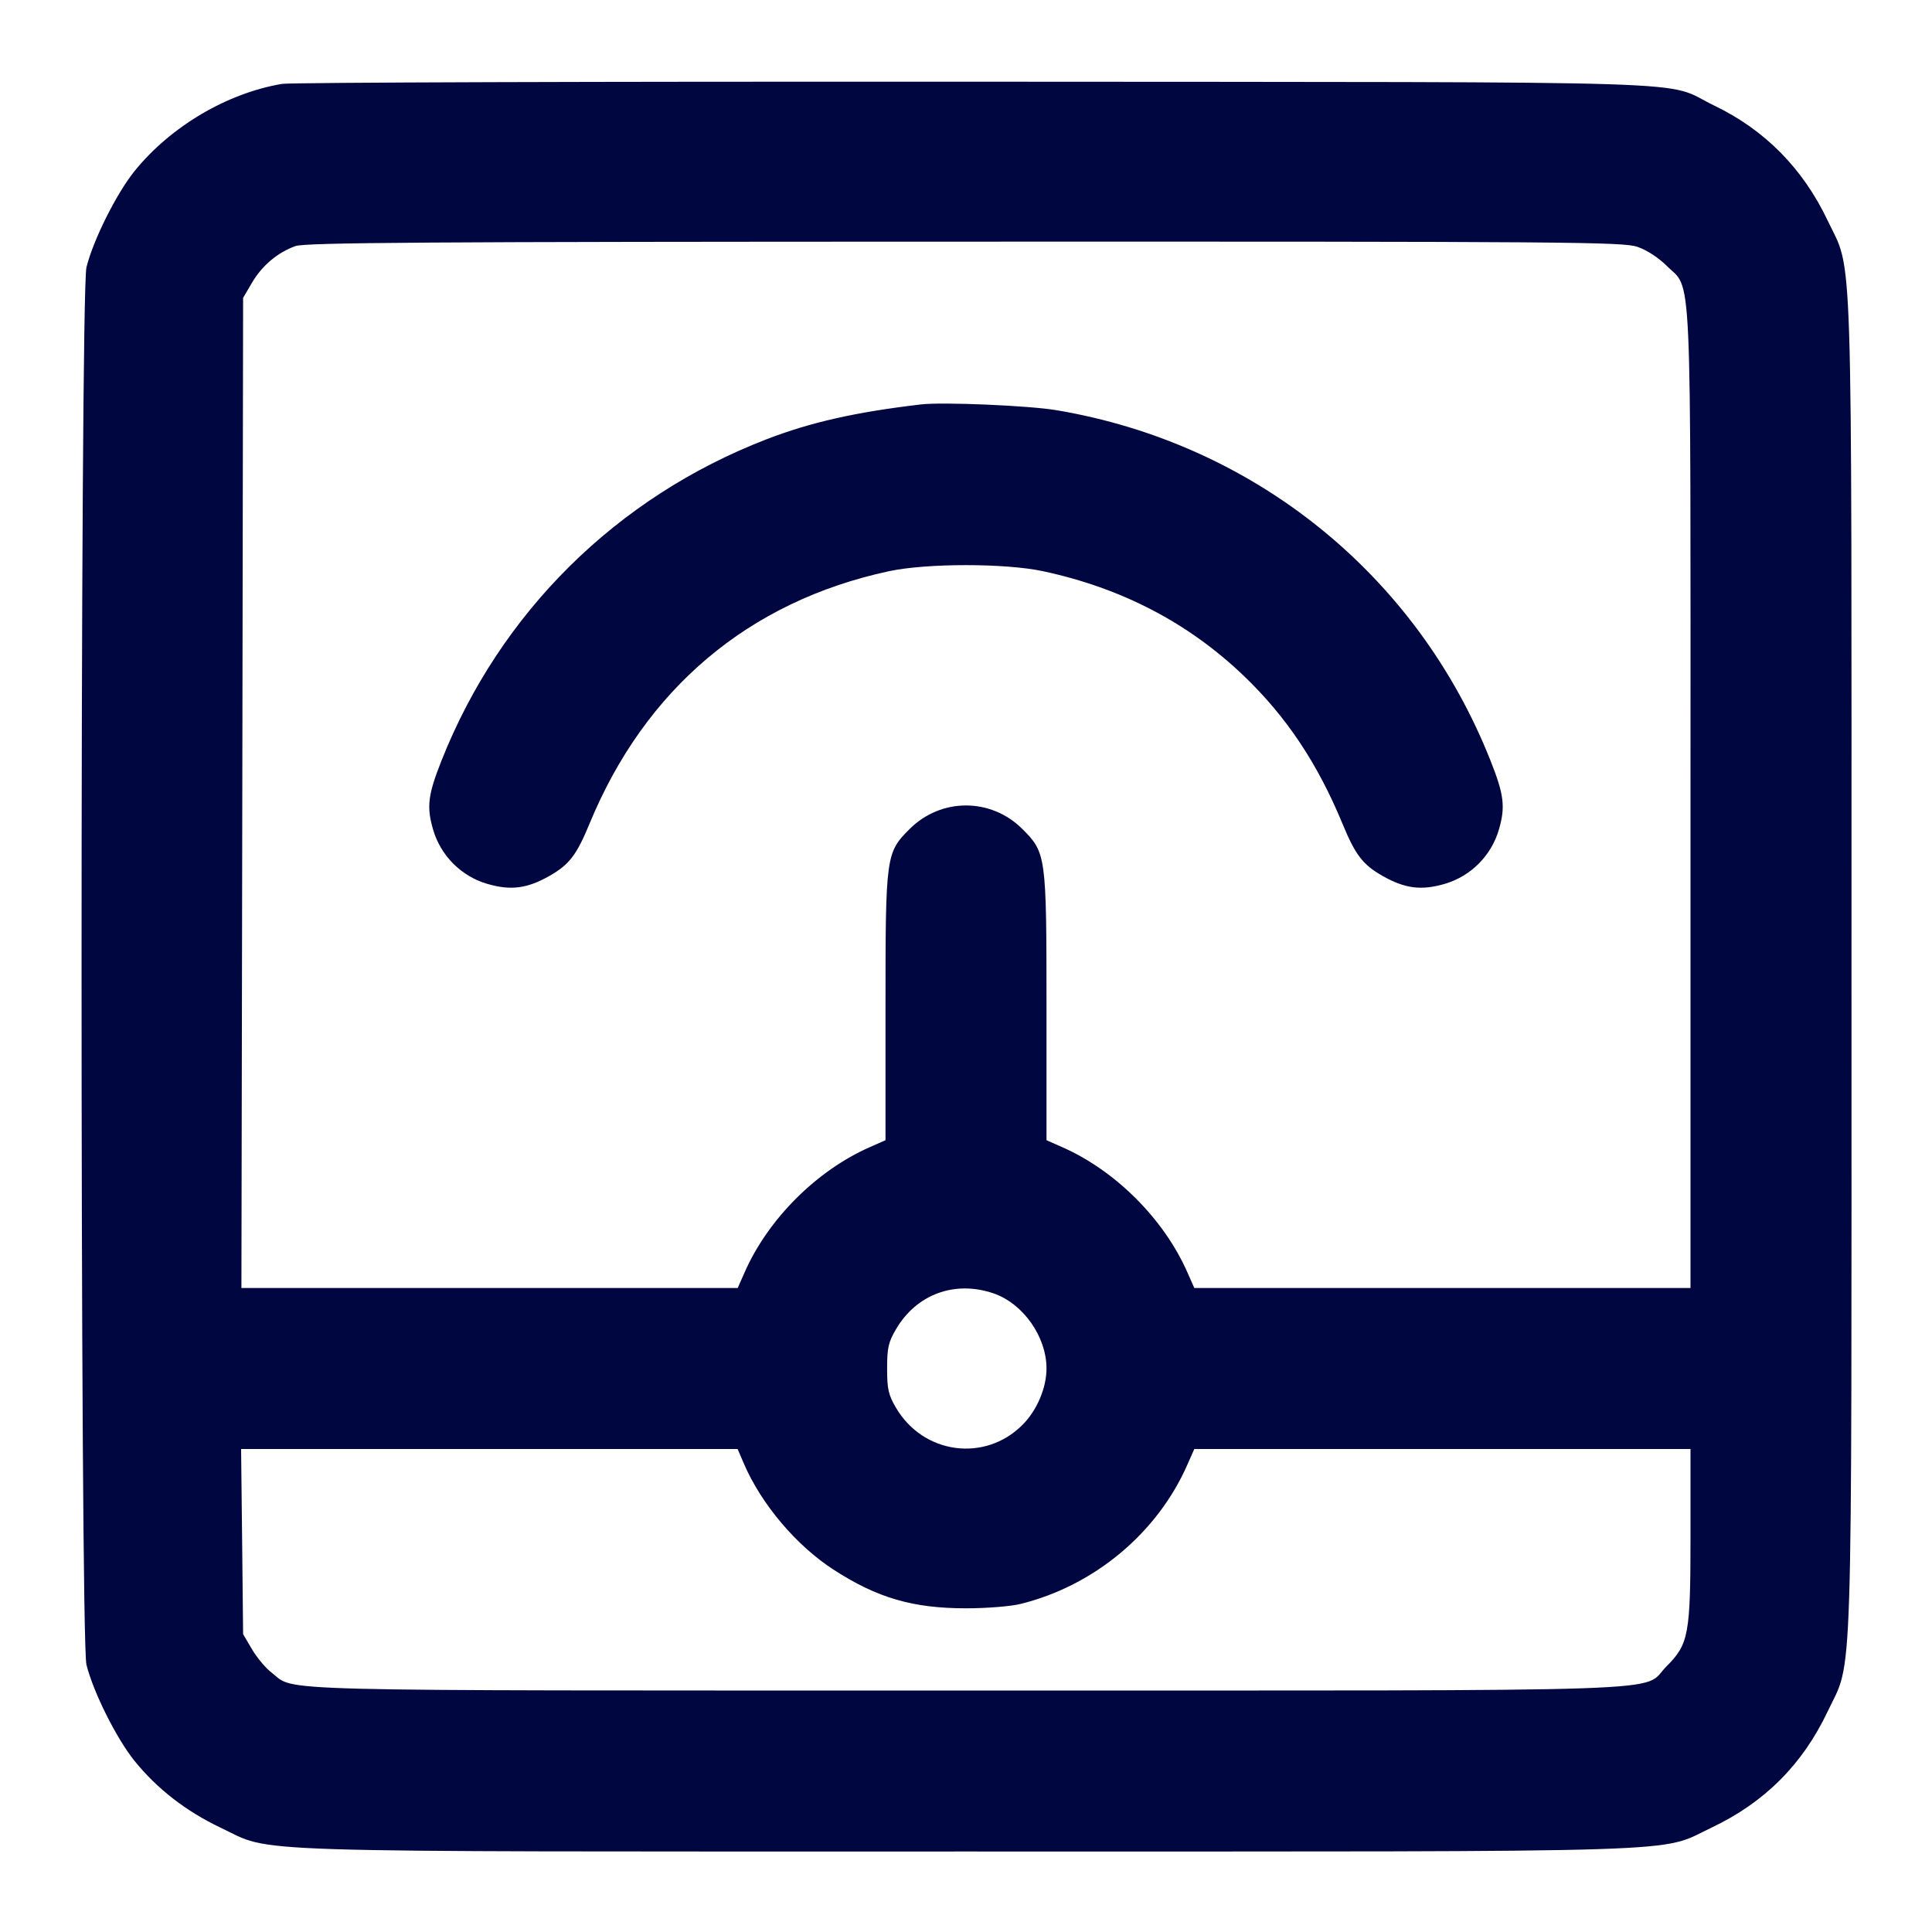 <svg xmlns="http://www.w3.org/2000/svg" width="24" height="24" fill="currentColor" class="mmi mmi-weightscale" viewBox="0 0 24 24"><path d="M3.503 1.042 C 2.818 1.158,2.117 1.573,1.670 2.127 C 1.445 2.407,1.159 2.980,1.074 3.320 C 0.993 3.647,0.993 20.353,1.074 20.680 C 1.159 21.020,1.445 21.593,1.670 21.873 C 1.950 22.220,2.312 22.501,2.740 22.704 C 3.409 23.021,2.760 23.000,12.000 23.000 C 21.240 23.000,20.591 23.021,21.260 22.704 C 21.920 22.391,22.391 21.920,22.704 21.260 C 23.021 20.591,23.000 21.240,23.000 12.000 C 23.000 2.760,23.021 3.409,22.704 2.740 C 22.398 2.095,21.924 1.614,21.296 1.312 C 20.634 0.993,21.532 1.022,12.120 1.015 C 7.489 1.012,3.611 1.024,3.503 1.042 M20.340 3.066 C 20.455 3.105,20.603 3.201,20.701 3.299 C 21.023 3.621,21.000 3.106,21.000 9.927 L 21.000 16.000 17.918 16.000 L 14.836 16.000 14.752 15.810 C 14.461 15.145,13.855 14.539,13.190 14.248 L 13.000 14.164 13.000 12.509 C 13.000 10.628,12.995 10.593,12.701 10.299 C 12.310 9.908,11.690 9.908,11.299 10.299 C 11.005 10.593,11.000 10.628,11.000 12.509 L 11.000 14.164 10.810 14.248 C 10.145 14.539,9.539 15.145,9.248 15.810 L 9.164 16.000 6.082 16.000 L 2.999 16.000 3.010 9.850 L 3.020 3.700 3.131 3.511 C 3.256 3.298,3.449 3.136,3.670 3.057 C 3.793 3.013,5.268 3.003,11.983 3.002 C 19.479 3.000,20.162 3.005,20.340 3.066 M11.440 5.024 C 10.623 5.120,10.069 5.246,9.519 5.458 C 7.661 6.176,6.213 7.608,5.484 9.450 C 5.316 9.873,5.298 10.023,5.380 10.305 C 5.474 10.629,5.730 10.886,6.054 10.980 C 6.345 11.065,6.550 11.038,6.827 10.880 C 7.071 10.741,7.163 10.621,7.323 10.233 C 8.014 8.556,9.302 7.470,11.042 7.096 C 11.511 6.995,12.489 6.995,12.958 7.096 C 13.933 7.305,14.762 7.737,15.447 8.392 C 15.978 8.899,16.367 9.482,16.677 10.233 C 16.837 10.621,16.929 10.741,17.173 10.880 C 17.450 11.038,17.655 11.065,17.946 10.980 C 18.270 10.886,18.526 10.629,18.620 10.305 C 18.702 10.023,18.684 9.873,18.516 9.450 C 17.602 7.140,15.578 5.507,13.120 5.095 C 12.780 5.038,11.704 4.992,11.440 5.024 M12.340 16.066 C 12.709 16.192,13.000 16.604,13.000 17.000 C 13.000 17.242,12.881 17.521,12.701 17.701 C 12.234 18.168,11.470 18.065,11.131 17.489 C 11.036 17.328,11.020 17.256,11.020 17.000 C 11.020 16.744,11.036 16.672,11.131 16.511 C 11.386 16.077,11.860 15.903,12.340 16.066 M9.241 18.182 C 9.457 18.685,9.893 19.201,10.358 19.501 C 10.898 19.850,11.340 19.979,12.000 19.979 C 12.255 19.979,12.558 19.955,12.680 19.924 C 13.596 19.697,14.380 19.041,14.752 18.190 L 14.836 18.000 17.918 18.000 L 21.000 18.000 21.000 19.073 C 21.000 20.308,20.979 20.423,20.701 20.701 C 20.376 21.026,21.144 21.000,11.998 21.000 C 3.106 21.000,3.684 21.015,3.374 20.778 C 3.301 20.723,3.192 20.592,3.131 20.489 L 3.020 20.300 3.008 19.150 L 2.995 18.000 6.079 18.000 L 9.163 18.000 9.241 18.182 " fill="#000640" stroke="none" fill-rule="evenodd"></path></svg>